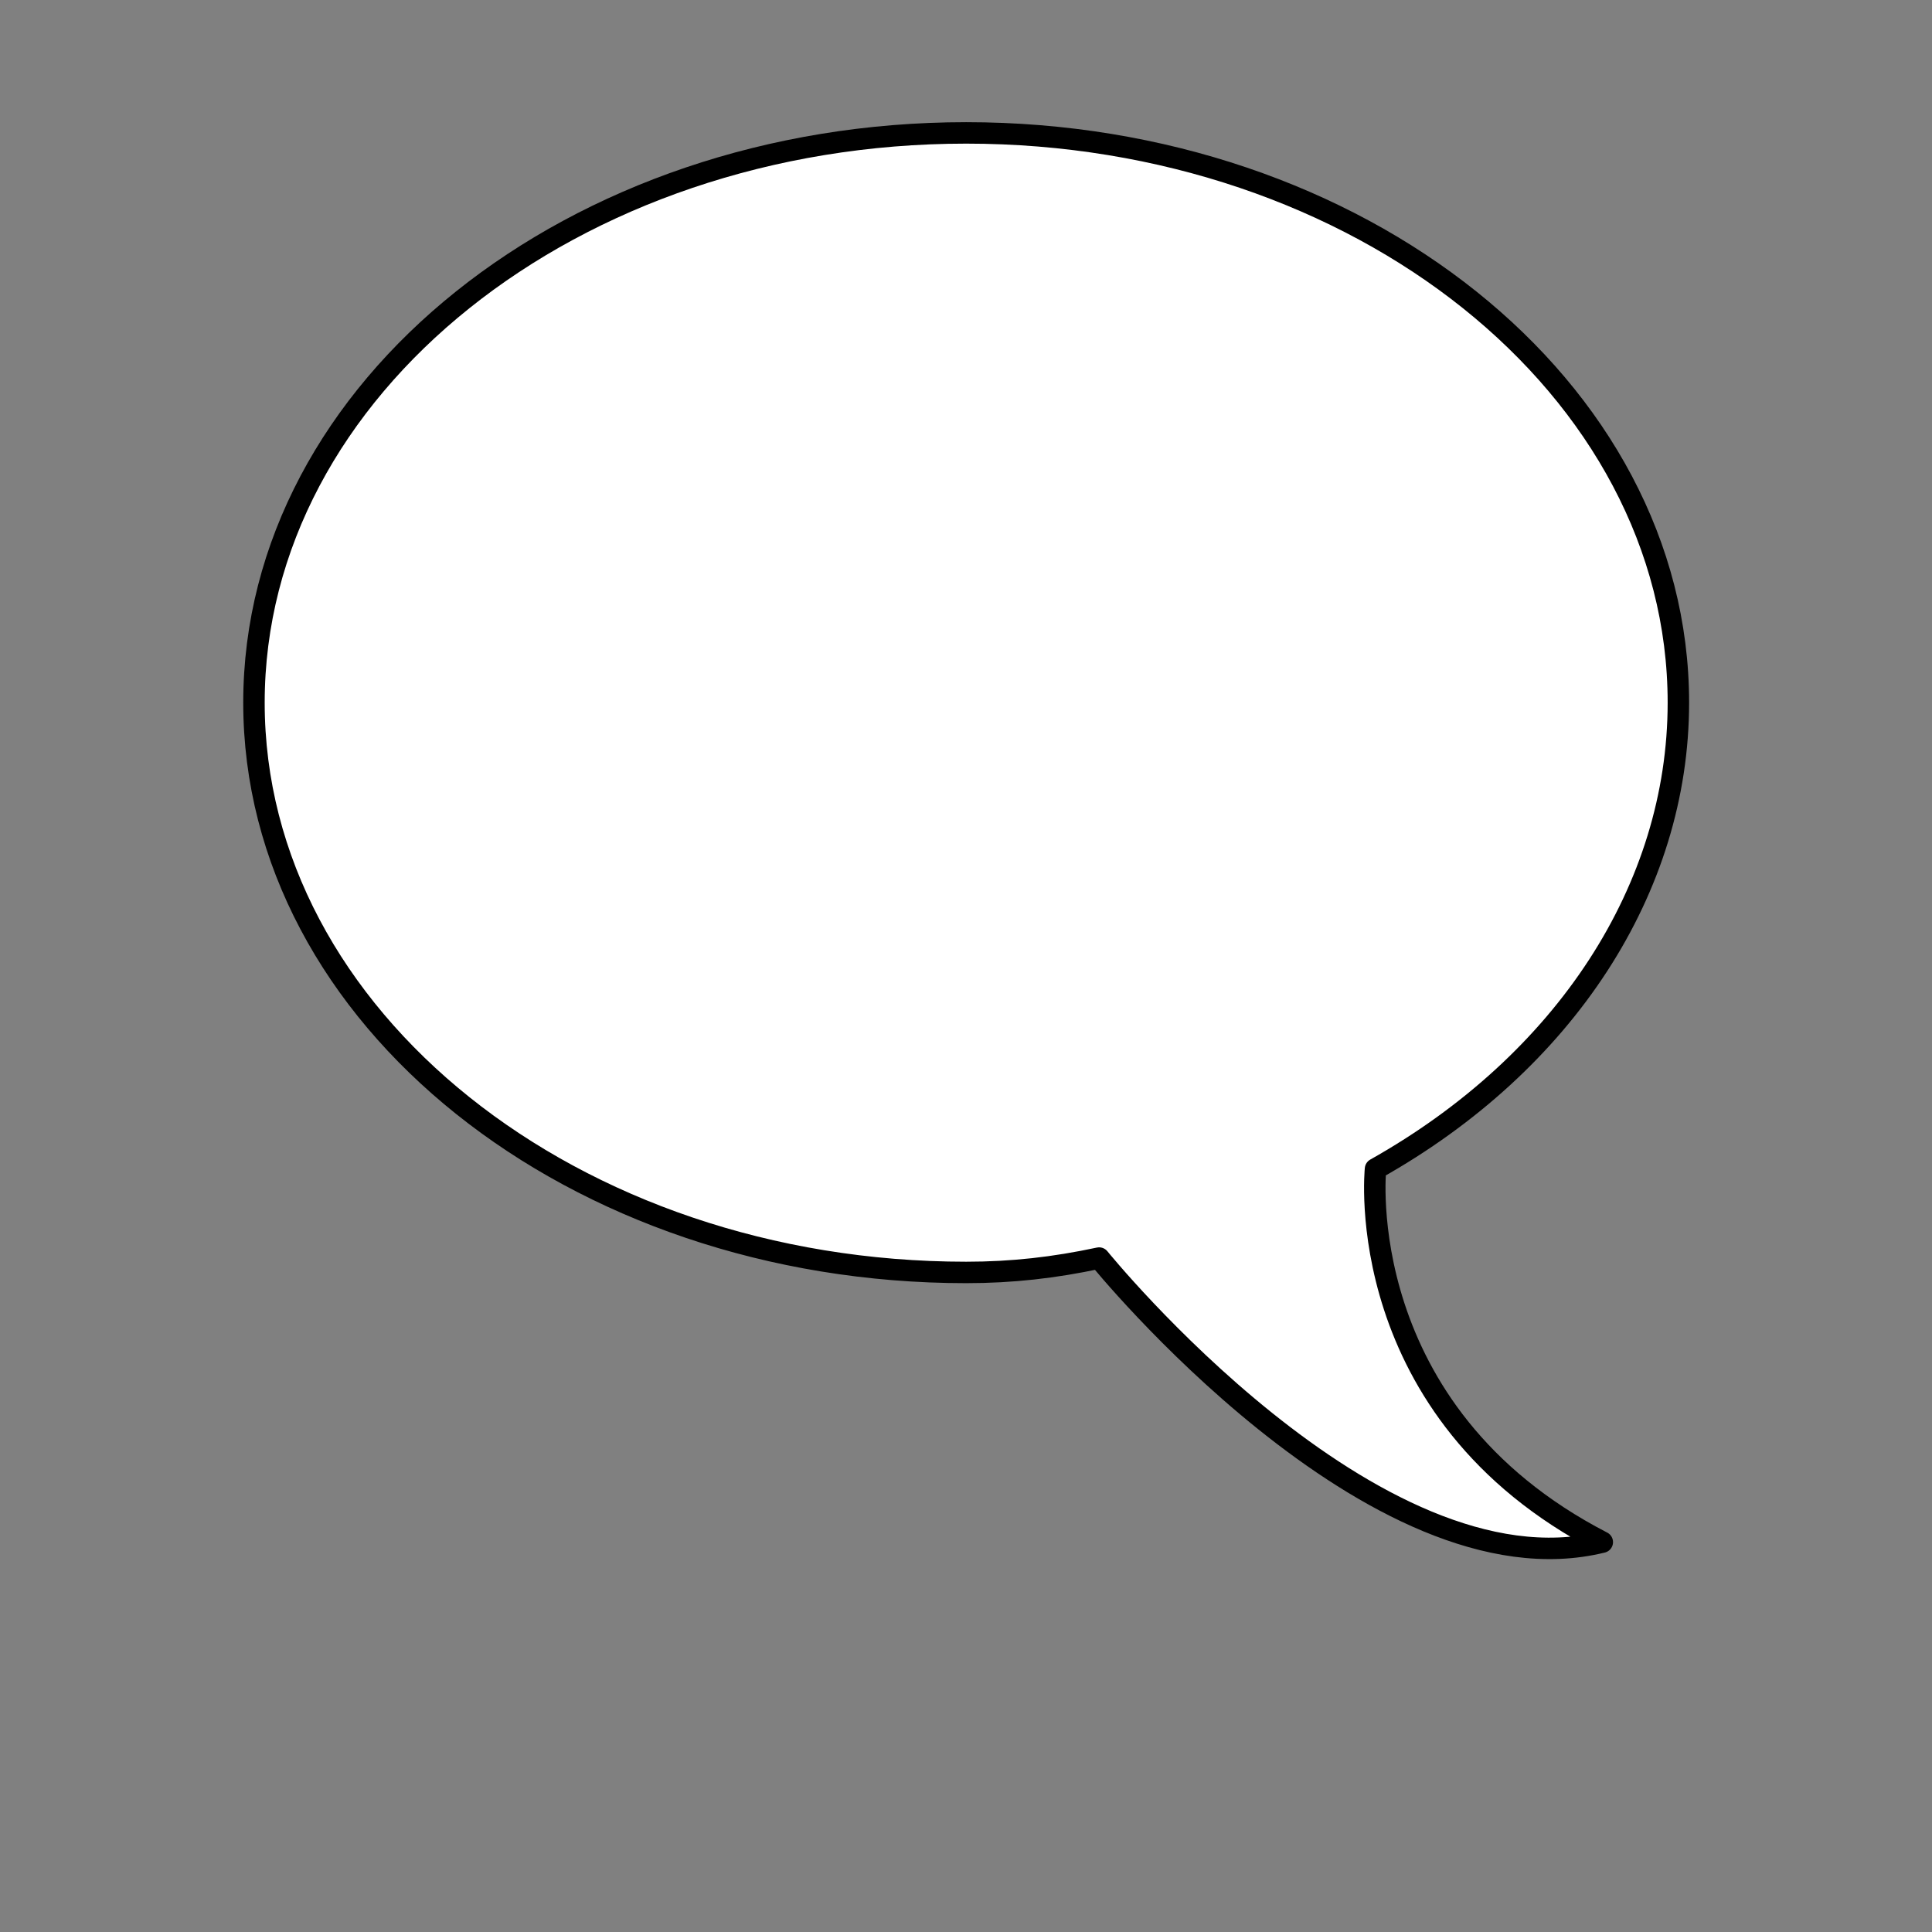 <?xml version="1.0" encoding="UTF-8" standalone="no"?>
<!DOCTYPE svg PUBLIC "-//W3C//DTD SVG 1.1//EN" "http://www.w3.org/Graphics/SVG/1.1/DTD/svg11.dtd">
<svg width="100%" height="100%" viewBox="0 0 540 540" version="1.1" xmlns="http://www.w3.org/2000/svg" xmlns:xlink="http://www.w3.org/1999/xlink" xml:space="preserve" xmlns:serif="http://www.serif.com/" style="fill-rule:evenodd;clip-rule:evenodd;stroke-linecap:round;stroke-linejoin:round;stroke-miterlimit:1.5;">
    <rect x="0" y="0" width="540" height="540" fill="#808080" stroke="none"/>
    <g transform="matrix(-1.067,0,0,1.067,558.138,-51.878)">
        <path d="M456.565,232.687C456.565,315.061 372.968,381.939 270,381.939C257.97,381.939 246.943,380.687 235.178,378.174C235.178,378.174 163.027,467.303 103.367,452.583C169.47,418.447 162.773,354.825 162.773,354.825C113.038,326.881 83.435,281.308 83.435,232.687C83.435,150.313 167.032,83.435 270,83.435C372.968,83.435 456.565,150.313 456.565,232.687Z" style="fill:white;stroke:black;stroke-width:5.62px;"/>
    </g>
</svg>
